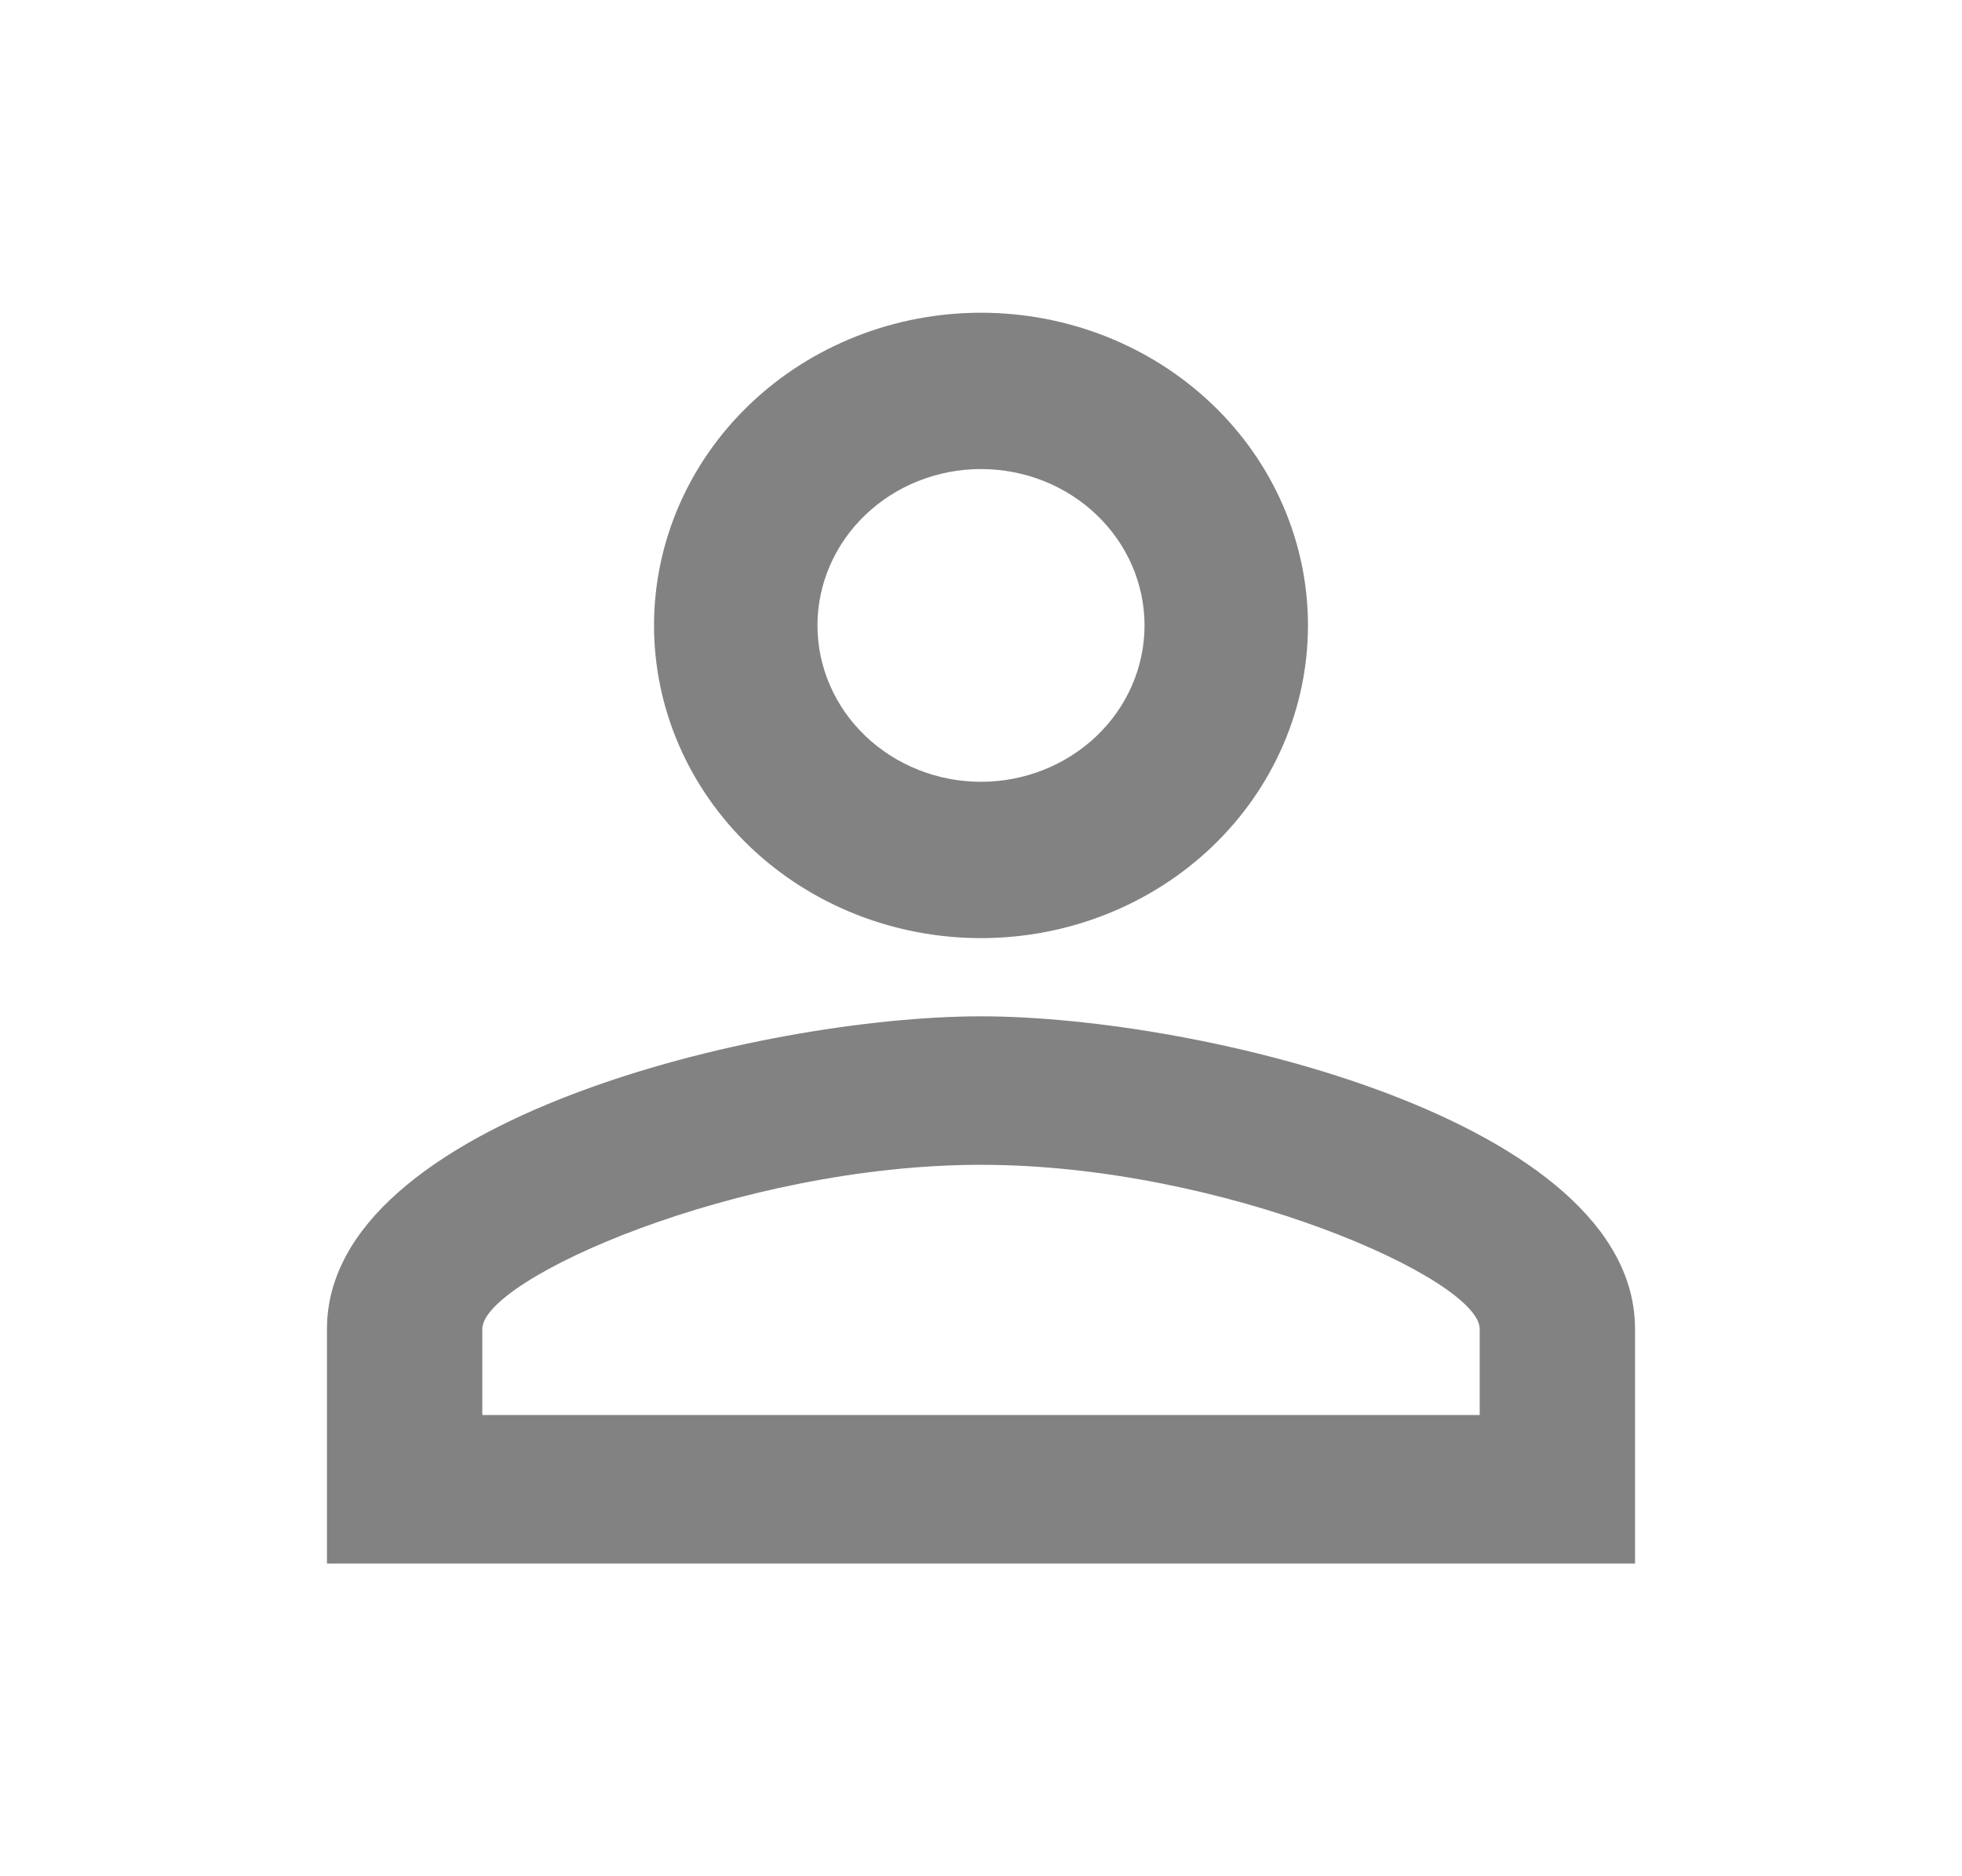 <svg width="23" height="22" viewBox="0 0 23 22" fill="none"
    xmlns="http://www.w3.org/2000/svg">
    <path d="M11.5 3.667C12.517 3.667 13.492 4.053 14.211 4.741C14.93 5.428 15.333 6.361 15.333 7.333C15.333 8.306 14.93 9.238 14.211 9.926C13.492 10.614 12.517 11 11.5 11C10.483 11 9.508 10.614 8.789 9.926C8.071 9.238 7.667 8.306 7.667 7.333C7.667 6.361 8.071 5.428 8.789 4.741C9.508 4.053 10.483 3.667 11.5 3.667ZM11.5 5.5C10.992 5.5 10.504 5.693 10.145 6.037C9.785 6.381 9.583 6.847 9.583 7.333C9.583 7.82 9.785 8.286 10.145 8.63C10.504 8.973 10.992 9.167 11.5 9.167C12.008 9.167 12.496 8.973 12.855 8.63C13.215 8.286 13.417 7.82 13.417 7.333C13.417 6.847 13.215 6.381 12.855 6.037C12.496 5.693 12.008 5.5 11.5 5.5ZM11.5 11.917C14.059 11.917 19.167 13.136 19.167 15.583V18.333H3.833V15.583C3.833 13.136 8.941 11.917 11.5 11.917ZM11.5 13.658C8.654 13.658 5.654 14.997 5.654 15.583V16.592H17.346V15.583C17.346 14.997 14.346 13.658 11.5 13.658Z" fill="#828282" />
</svg>